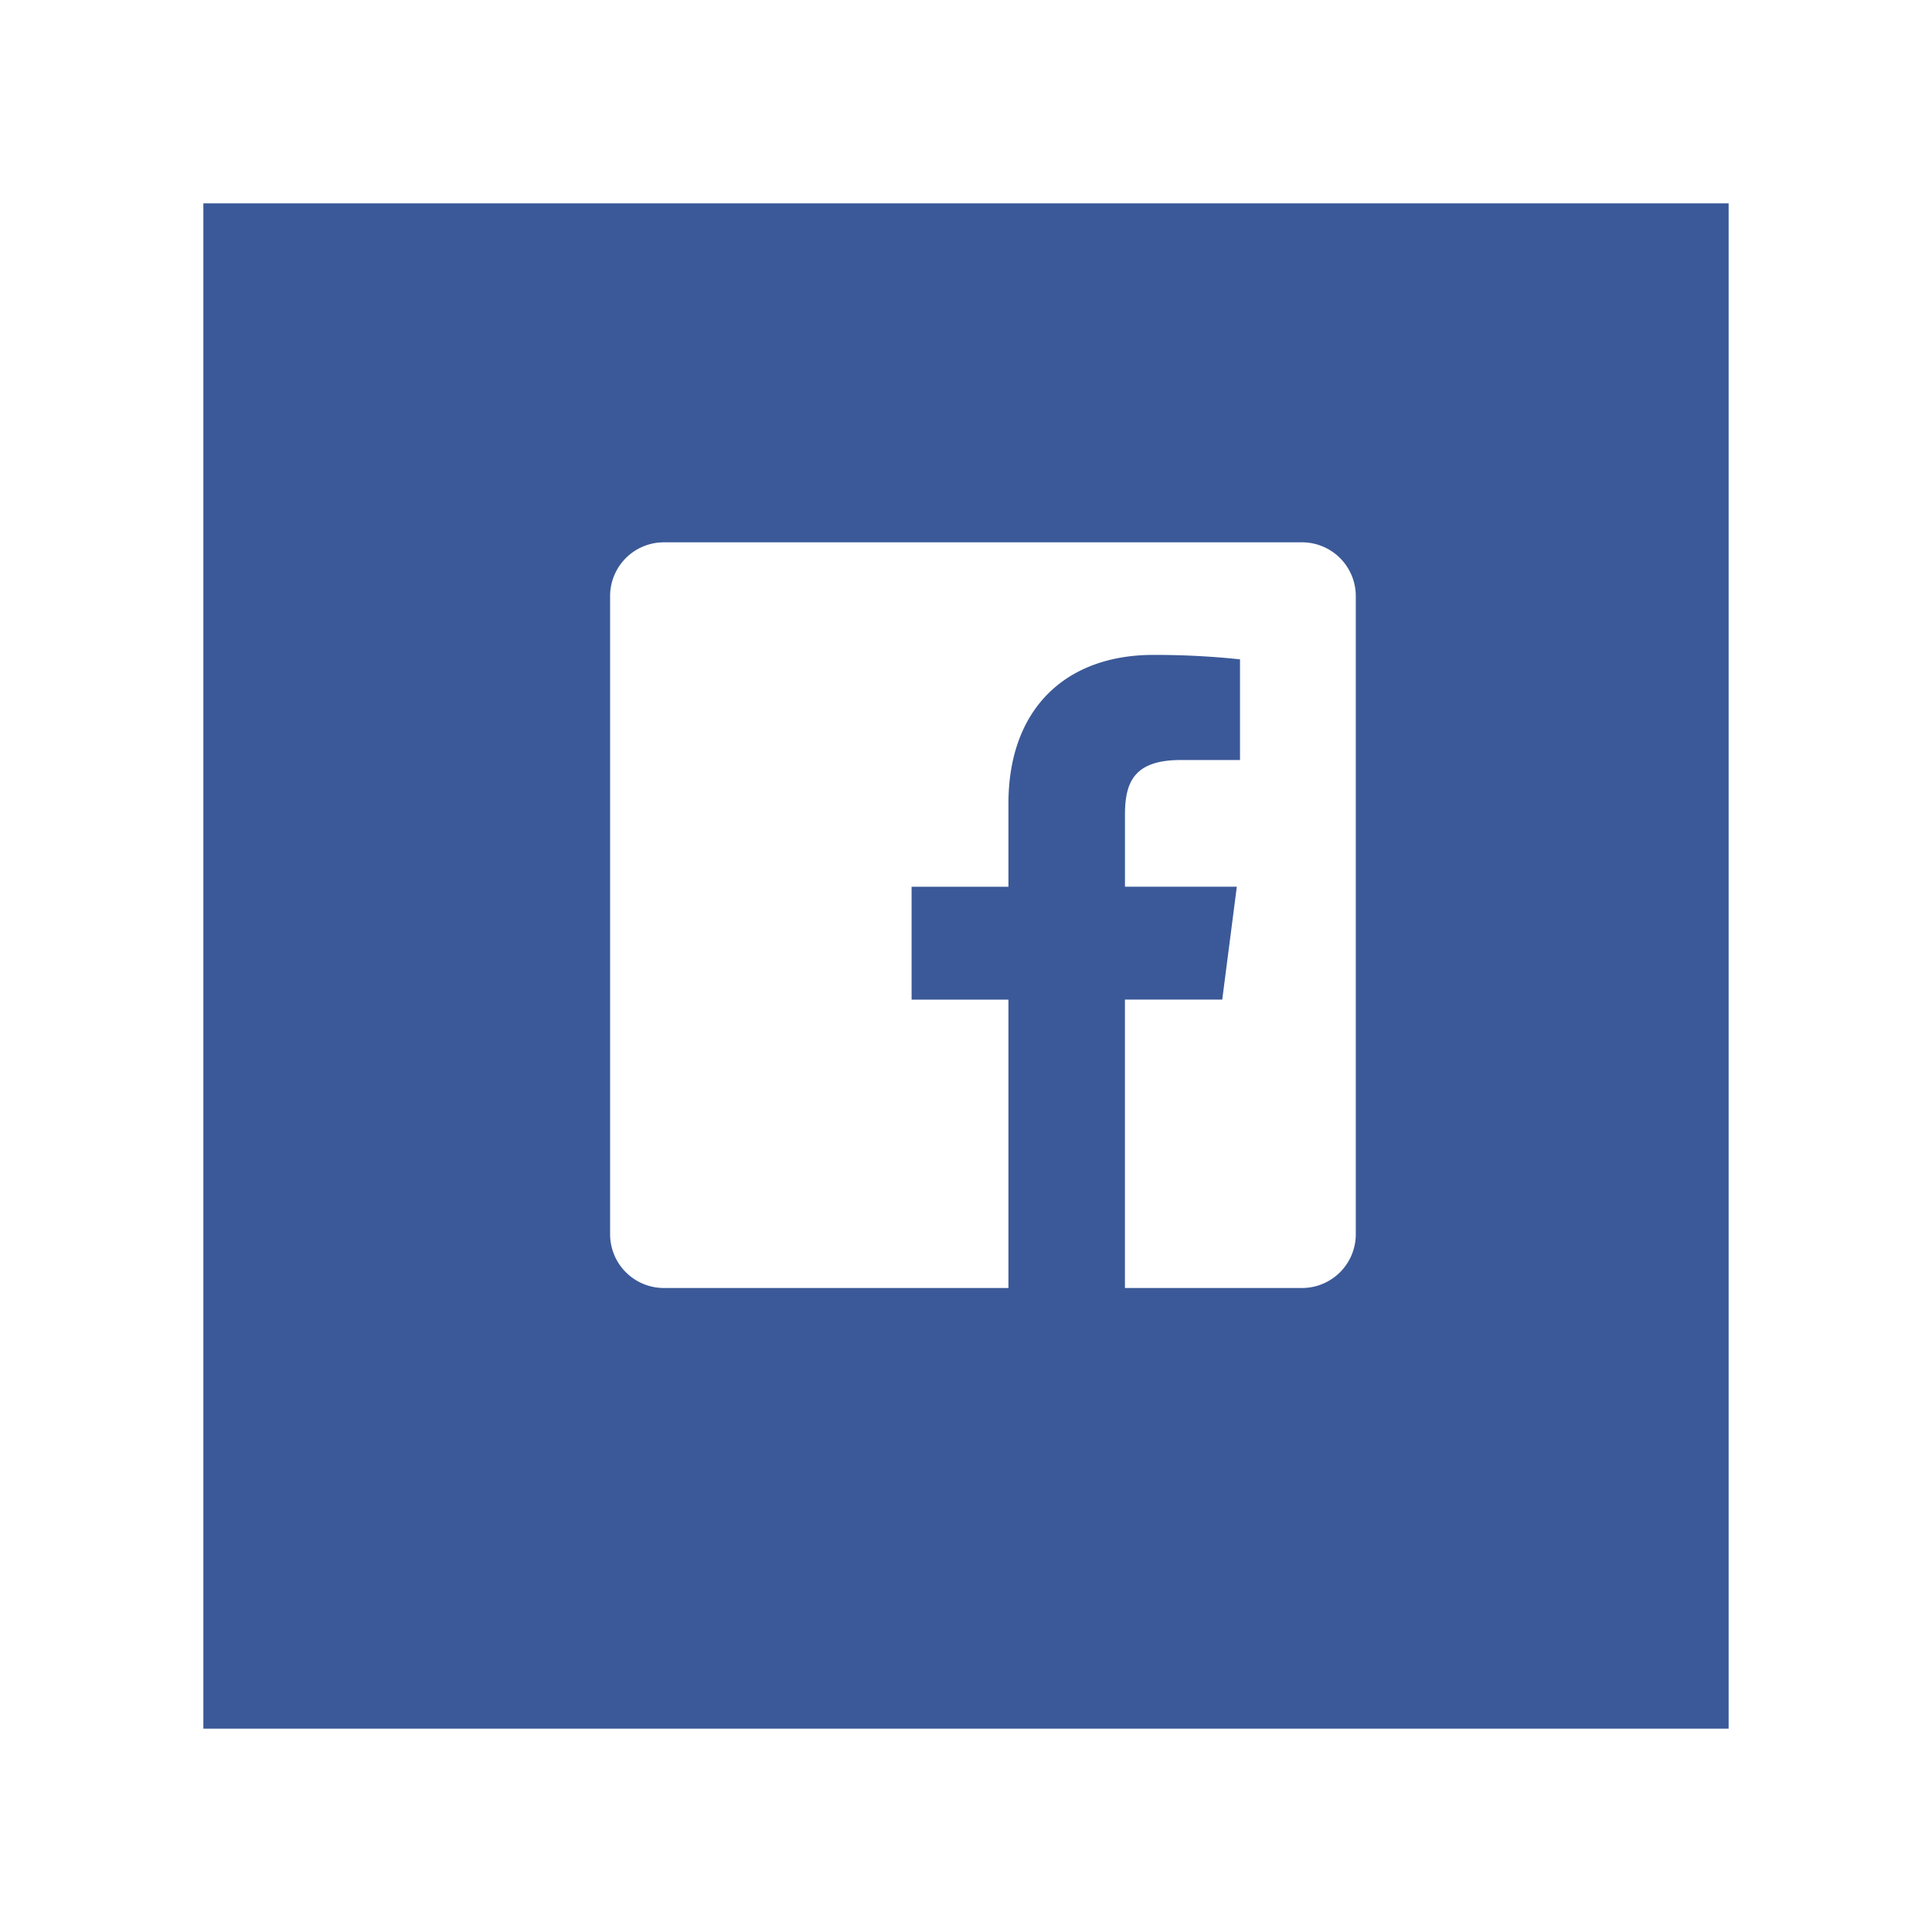 <svg xmlns="http://www.w3.org/2000/svg" width="57" height="57" viewBox="0 0 57 57">
    <defs>
        <filter id="ueeukvdb3a" width="57" height="57" x="0" y="0" filterUnits="userSpaceOnUse">
            <feOffset dy="2"/>
            <feGaussianBlur result="blur" stdDeviation="2"/>
            <feFlood flood-opacity=".161"/>
            <feComposite in2="blur" operator="in"/>
            <feComposite in="SourceGraphic"/>
        </filter>
    </defs>
    <g>
        <g filter="url(#ueeukvdb3a)" transform="translate(-201 -332) translate(201 332)">
            <path fill="#3b5998" d="M0 0H45V45H0z" transform="translate(6 4)"/>
        </g>
        <path fill="#fff" d="M20.413 0H1.587A1.587 1.587 0 0 0 0 1.587v18.826A1.587 1.587 0 0 0 1.587 22h10.165v-8.508H8.895v-3.33h2.857V7.711c0-2.842 1.735-4.389 4.27-4.389a23.5 23.5 0 0 1 2.562.131v2.97h-1.748c-1.379 0-1.646.655-1.646 1.617v2.121h3.3l-.43 3.33h-2.871V22h5.224A1.587 1.587 0 0 0 22 20.413V1.587A1.587 1.587 0 0 0 20.413 0zm0 0" transform="translate(-201 -332) translate(219 348)"/>
    </g>
</svg>
